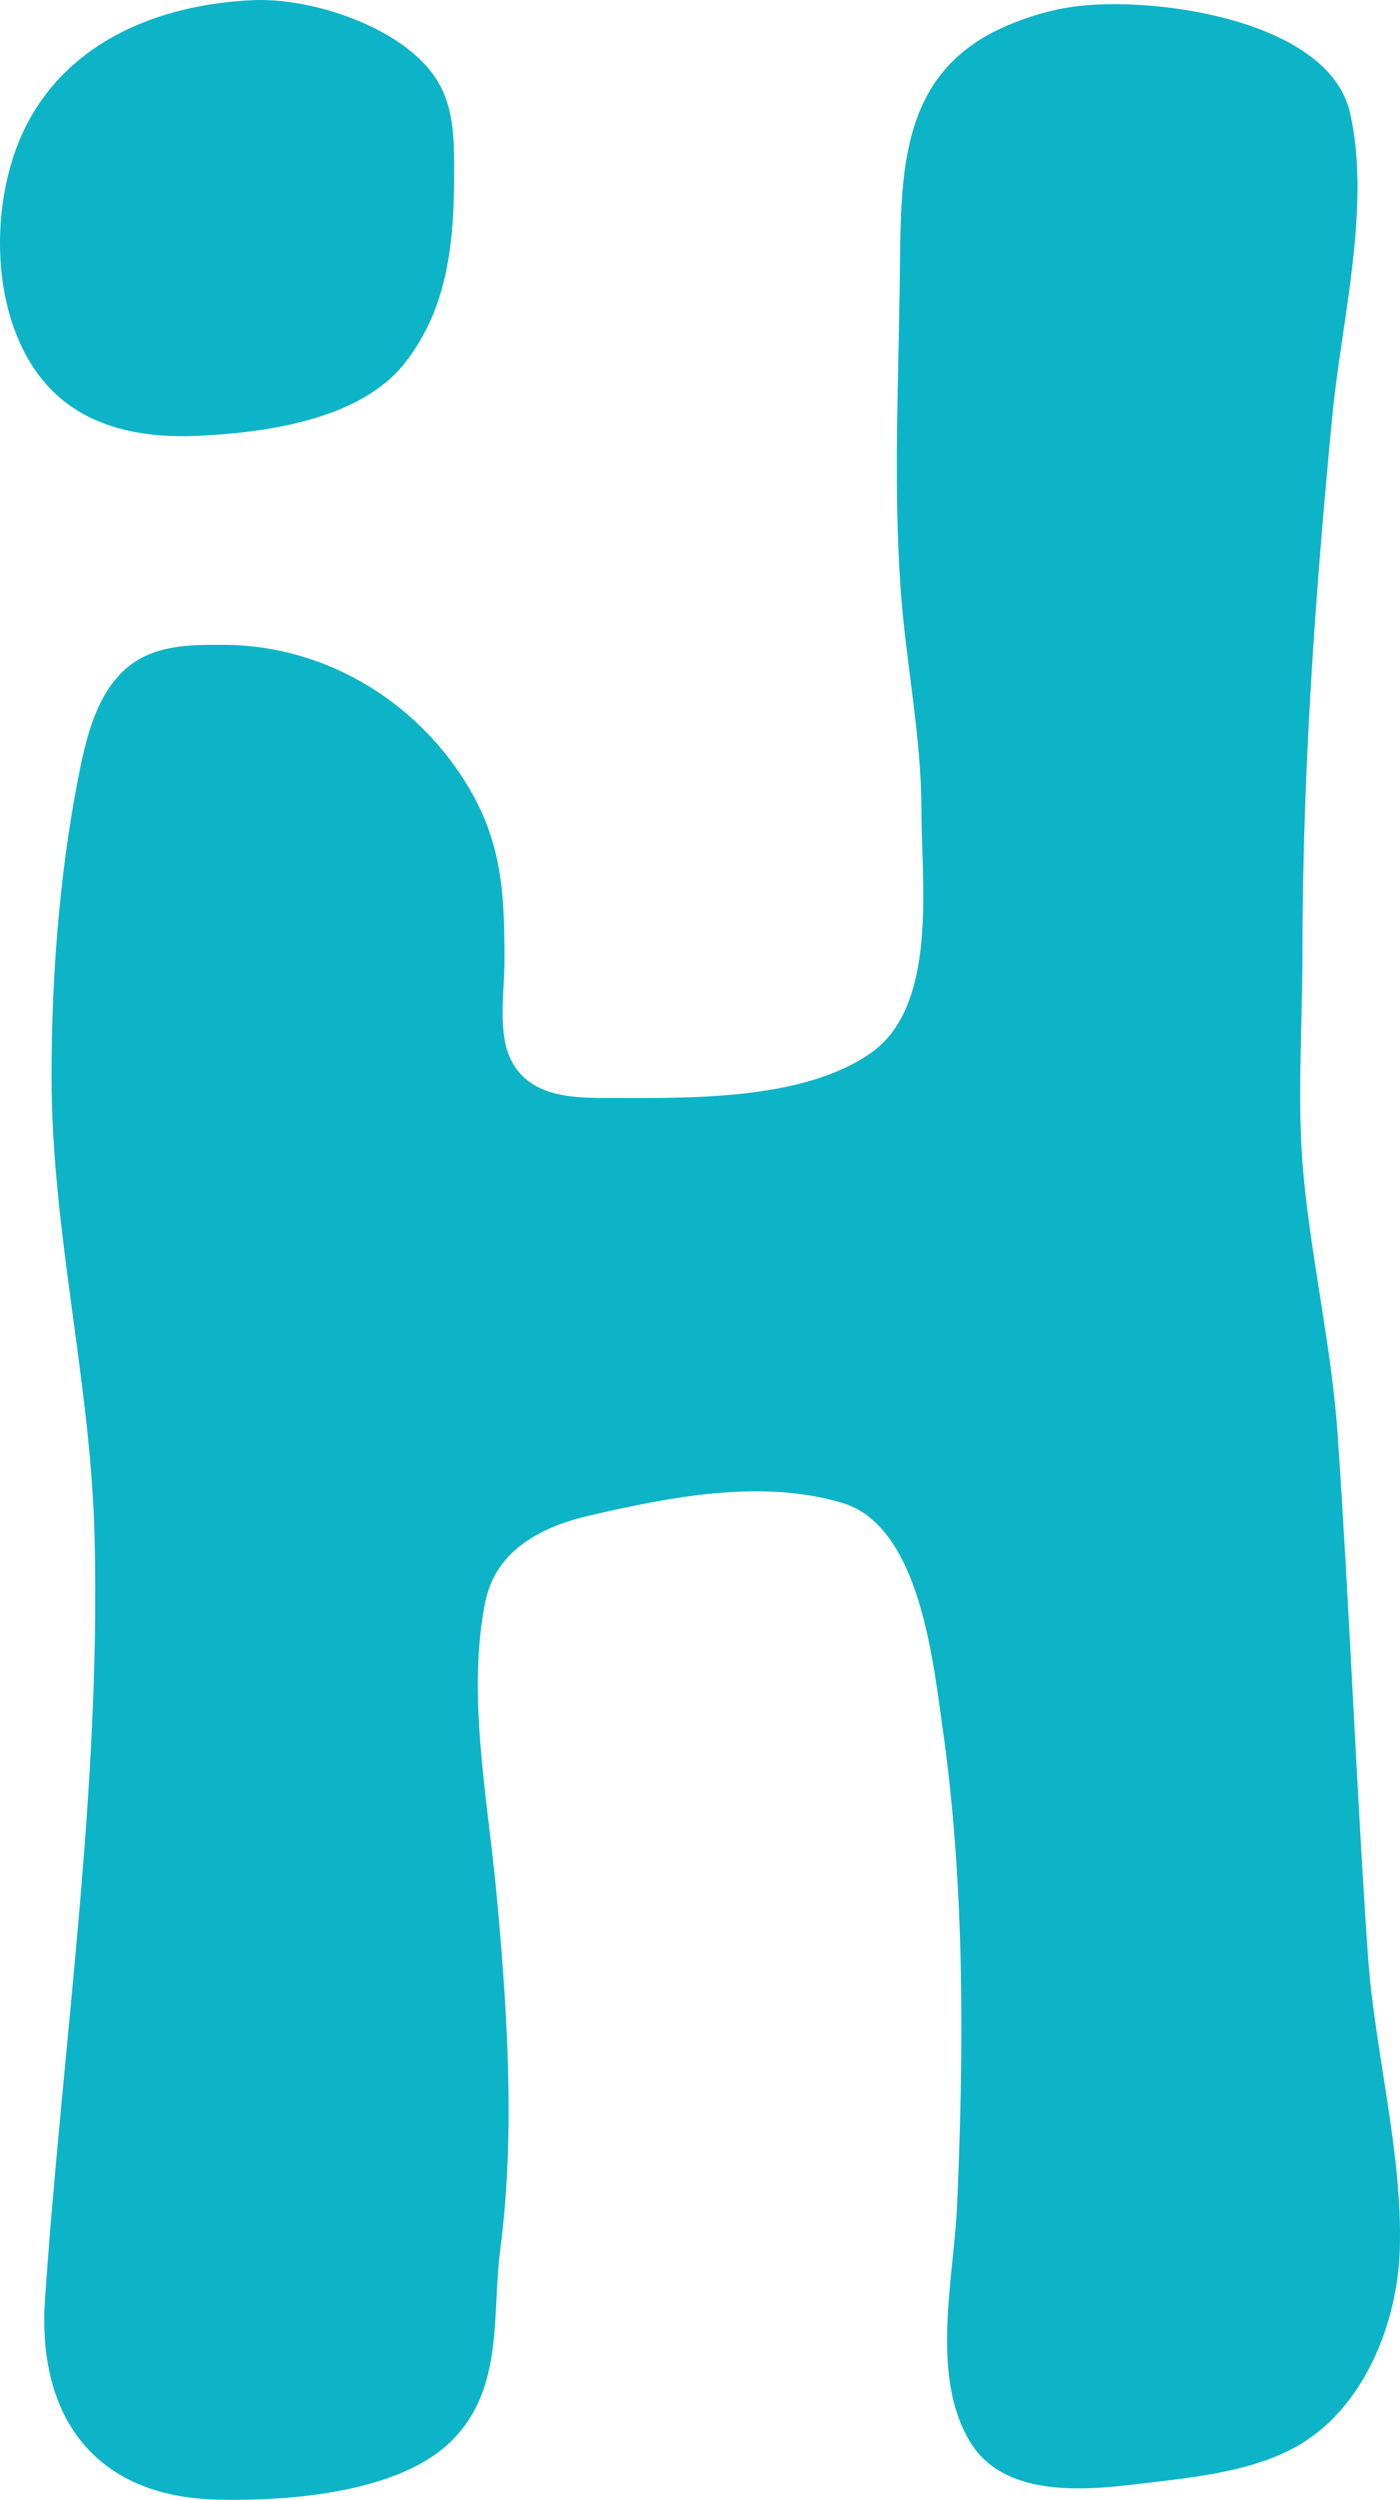 <svg fill="#0db4c7" version="1.1" viewBox="0 0 506.55 904.03" xmlns="http://www.w3.org/2000/svg"><path d="m91.486 0.06c21.306-0.96 53.509 9.654 65.802 27.675 6.944 10.181 7.012 21.942 7.031 33.775 0.043 24.862-1.879 49.677-18.019 69.988-16.291 20.502-50.851 25.106-75.622 26.152-17.18 0.726-35.726-2.275-49.149-13.919-25.64-22.241-26.559-69.392-12.295-97.828 15.724-31.347 48.845-44.337 82.253-45.843m296.53 2.404c28.745-4.133 92.654 4.451 100.42 38.237 7.735 33.654-3.061 75.4-6.336 109.25-6.271 64.802-10.846 129.94-10.846 195.09 0 26.581-2.119 54.174 0.442 80.636 3.034 31.356 10.171 62.091 12.331 93.642 4.272 62.378 6.593 124.89 10.87 187.28 2.412 35.195 12.561 71.405 11.587 106.65-0.748 27.017-13.17 58.23-37.833 71.747-16.737 9.172-38.567 11.118-57.223 13.349-20.03 2.396-48.013 4.616-60.198-14.912-14.864-23.822-6.074-59.734-4.933-85.79 2.467-56.323 2.806-115.9-5.102-171.68-3.585-25.283-8.333-74.025-36.416-82.444-29.188-8.75-62.186-2.163-91.038 4.438-17.158 3.925-34.236 12.236-38.122 31.186-6.756 32.946 0.729 71.079 3.866 104.05 3.994 41.971 7.054 88.104 1.546 130.06-3.154 24.024 1.439 50.367-17.568 69.374-18.998 18.998-59.448 21.971-84.981 21.331-44.508-1.116-65.089-30.235-62.195-72.497 6.304-92.055 20.205-183.15 17.937-275.72-1.369-55.892-15.569-110.21-15.569-166.47 0-35.287 2.736-71.942 9.395-106.65 2.82-14.695 6.713-33.001 19.491-42.391 9.751-7.166 22.006-7.066 33.542-7.029 37.525 0.119 72.11 21.66 90.226 54.622 10.755 19.569 11.219 38.071 11.219 59.827 0 10.917-2.695 26.344 2.674 36.274 7.24 13.392 23.173 13.127 36.344 13.148 28.571 0.051 69.095 0.818 93.527-16.255 24.431-17.072 18.333-61.553 18.322-87.791-7e-3 -27.057-5.726-53.693-7.571-80.636-2.578-37.648-0.689-74.338-0.242-111.85 0.446-37.415-0.762-74.554 39.027-91.364 7.451-3.148 15.391-5.547 23.41-6.699z"/></svg>
